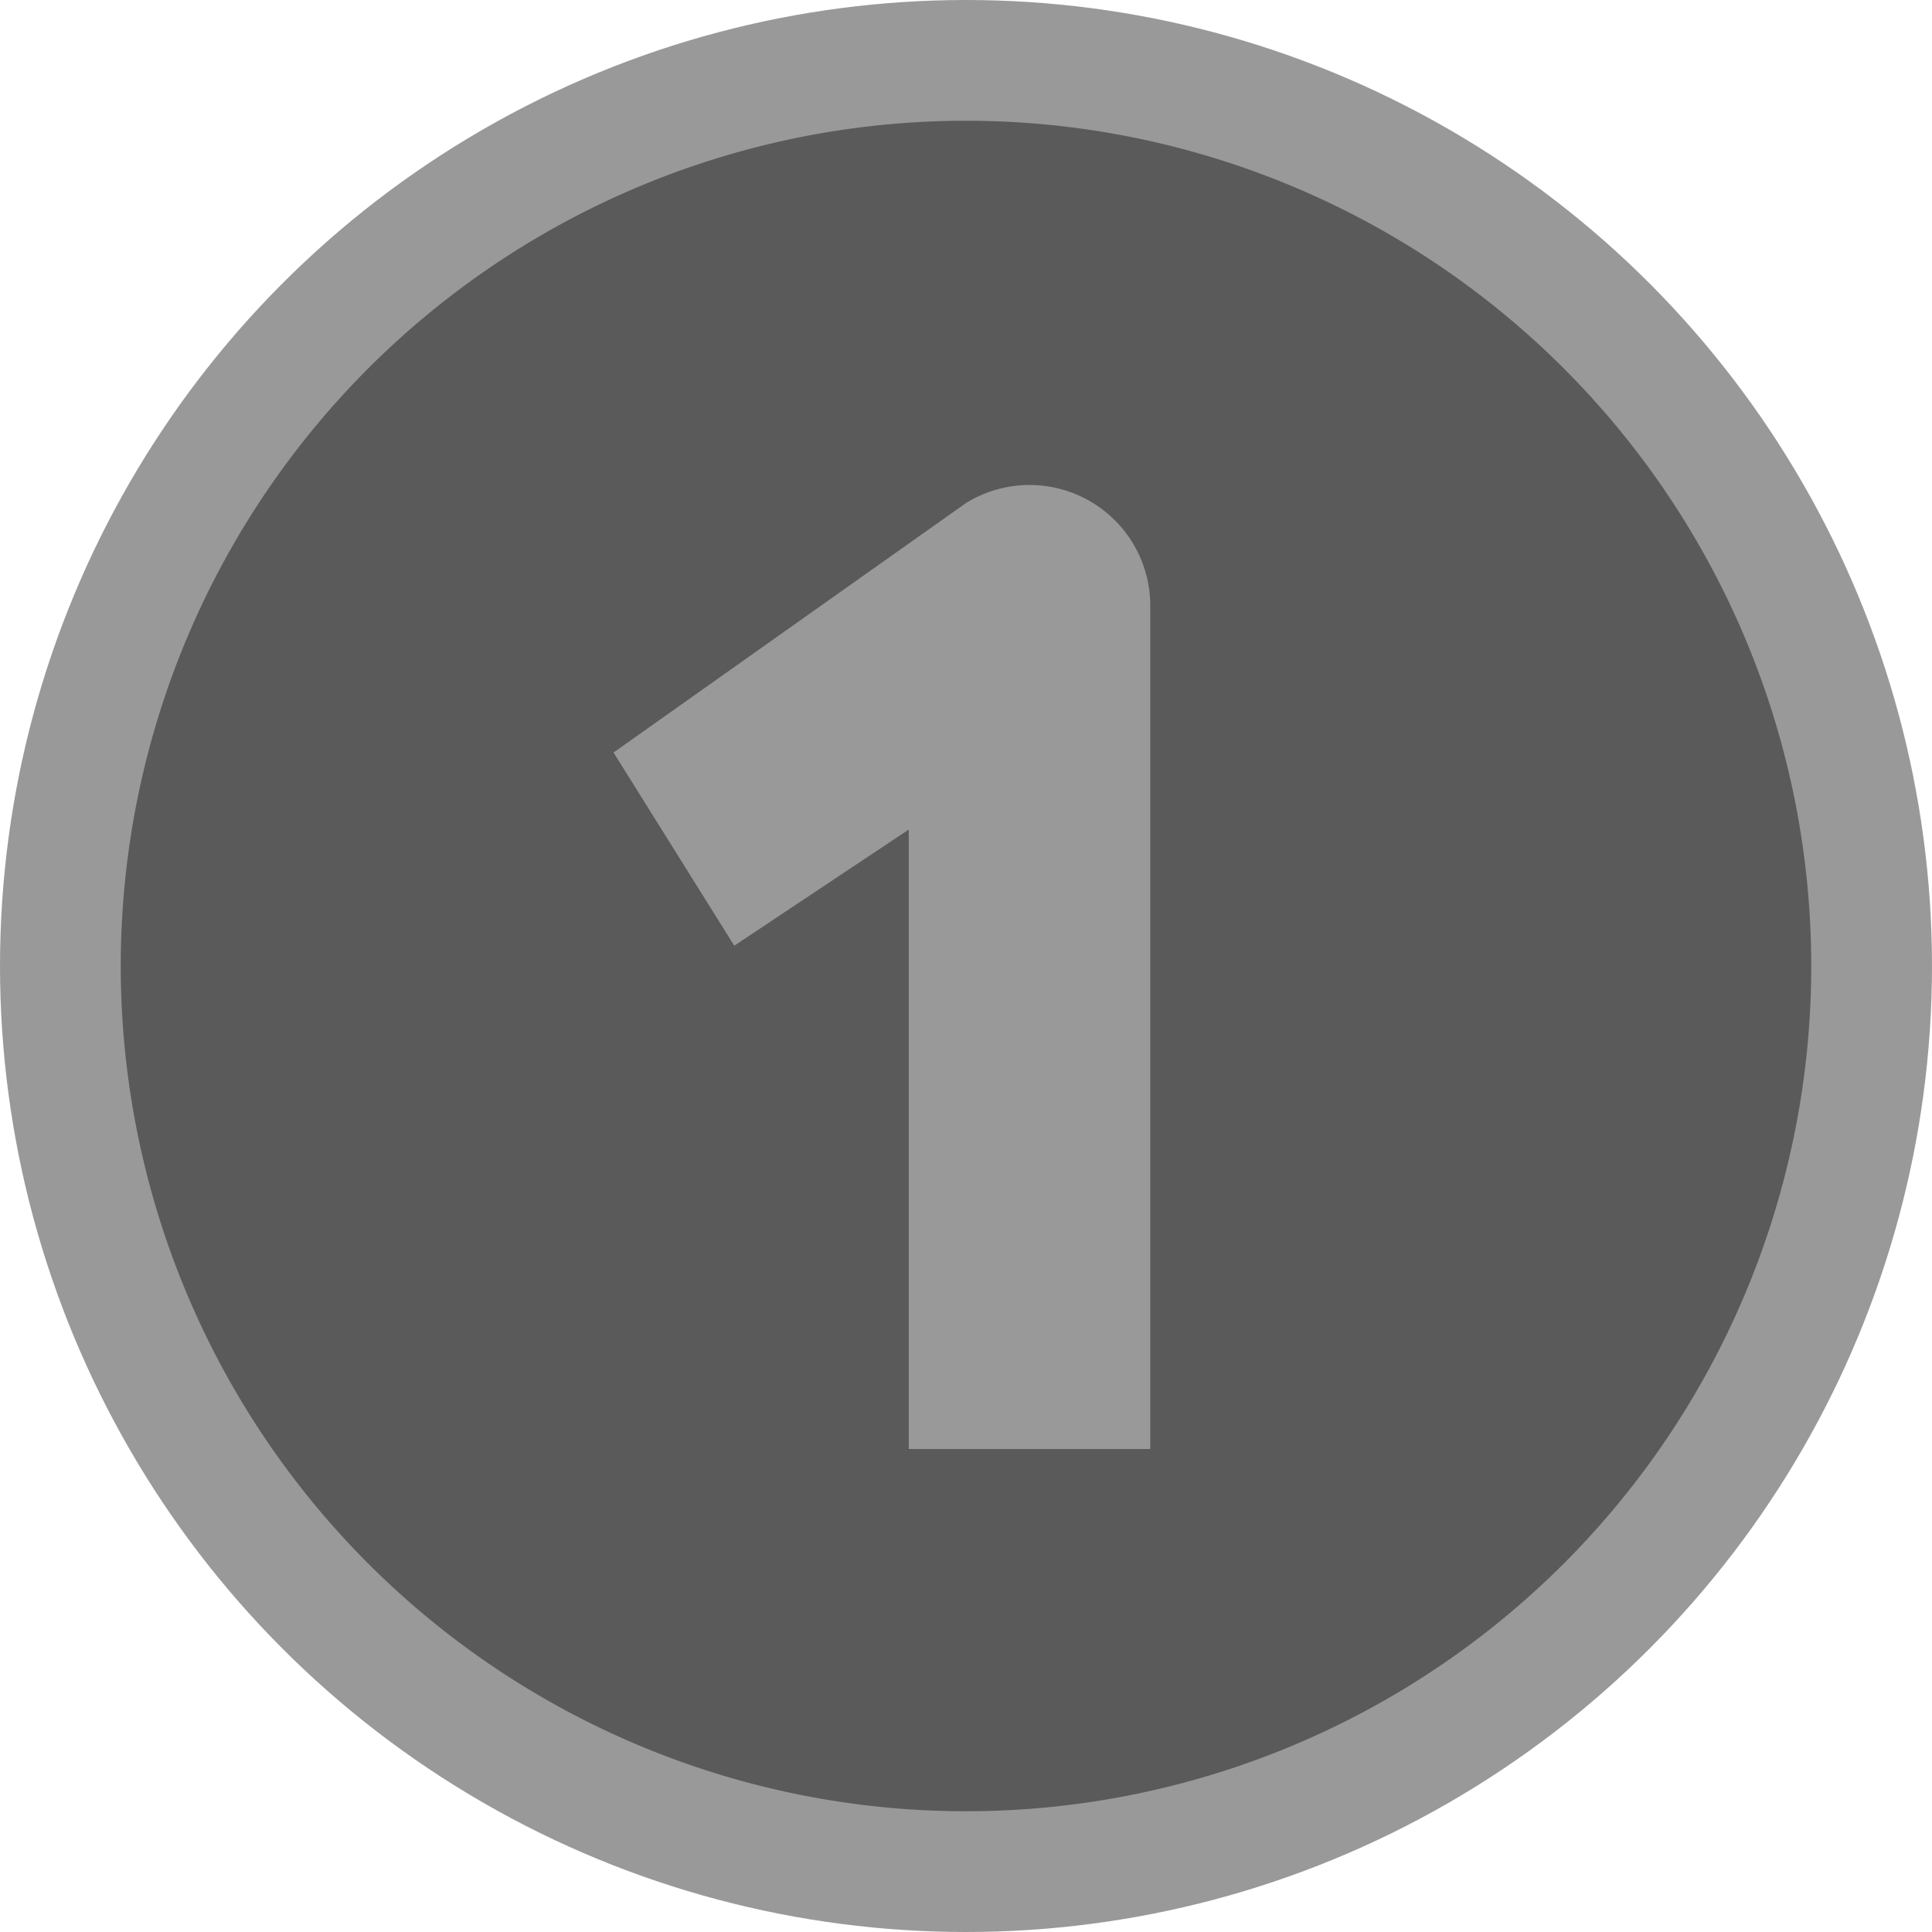 <svg xmlns="http://www.w3.org/2000/svg" width="16" height="16"><circle cx="8" cy="8" r="8" fill-opacity=".4"/><path fill="#5a5a5a" d="M8 1a7 7 0 0 0 0 14A7 7 0 0 0 8 1zm0 3.166A1 1 0 0 1 9.526 5v7h-2V6.87l-1.445.962-1-1.6z"/></svg>